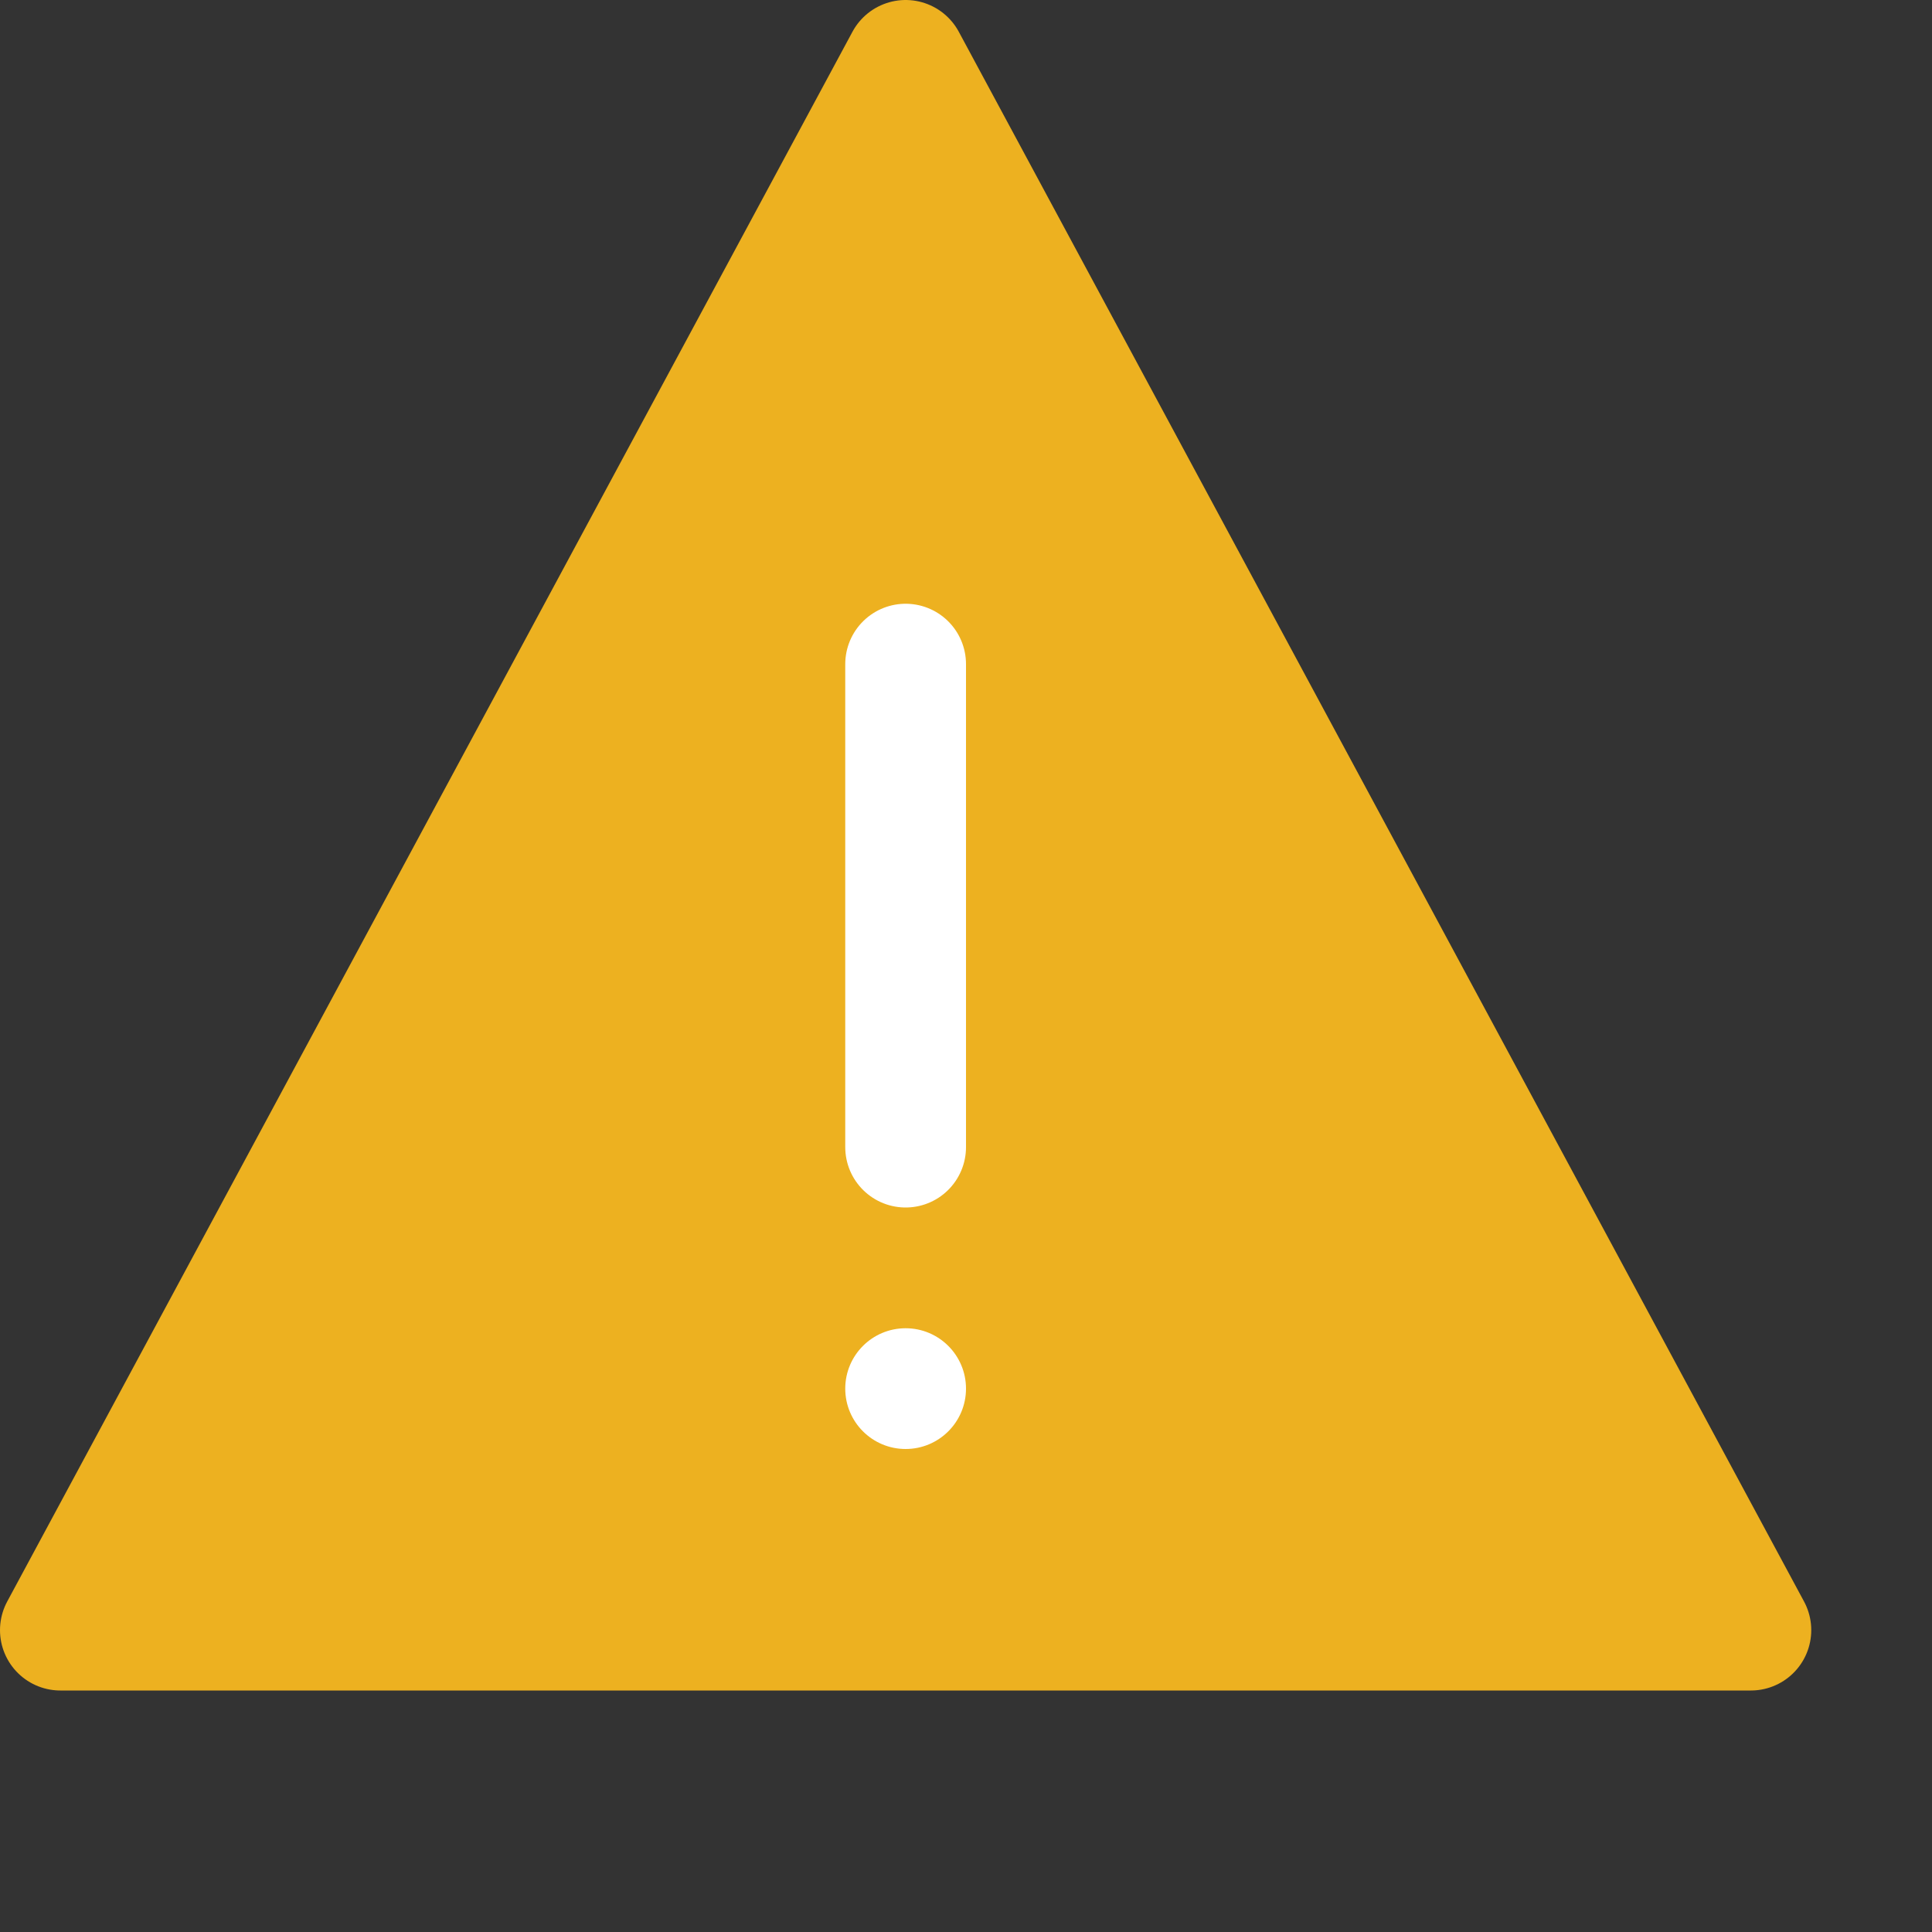 <svg width="16" height="16" viewBox="0 0 16 16" fill="none" xmlns="http://www.w3.org/2000/svg">
<rect x="0" y="0" width="16" height="16" fill="#333333" stroke="none"/>
<path d="M7.5 0.5L14.5 13.5H0.5L7.5 0.5Z" fill="#EDB120" stroke="#EDB120" stroke-linecap="square" stroke-linejoin="round"/>
<circle cx="7.5" cy="11.5" r="0.5" fill="#FFFFFF"/>
<path d="M7.5 9.5V5.5" stroke="#FFFFFF" stroke-linecap="round" stroke-linejoin="round"/>
</svg>
